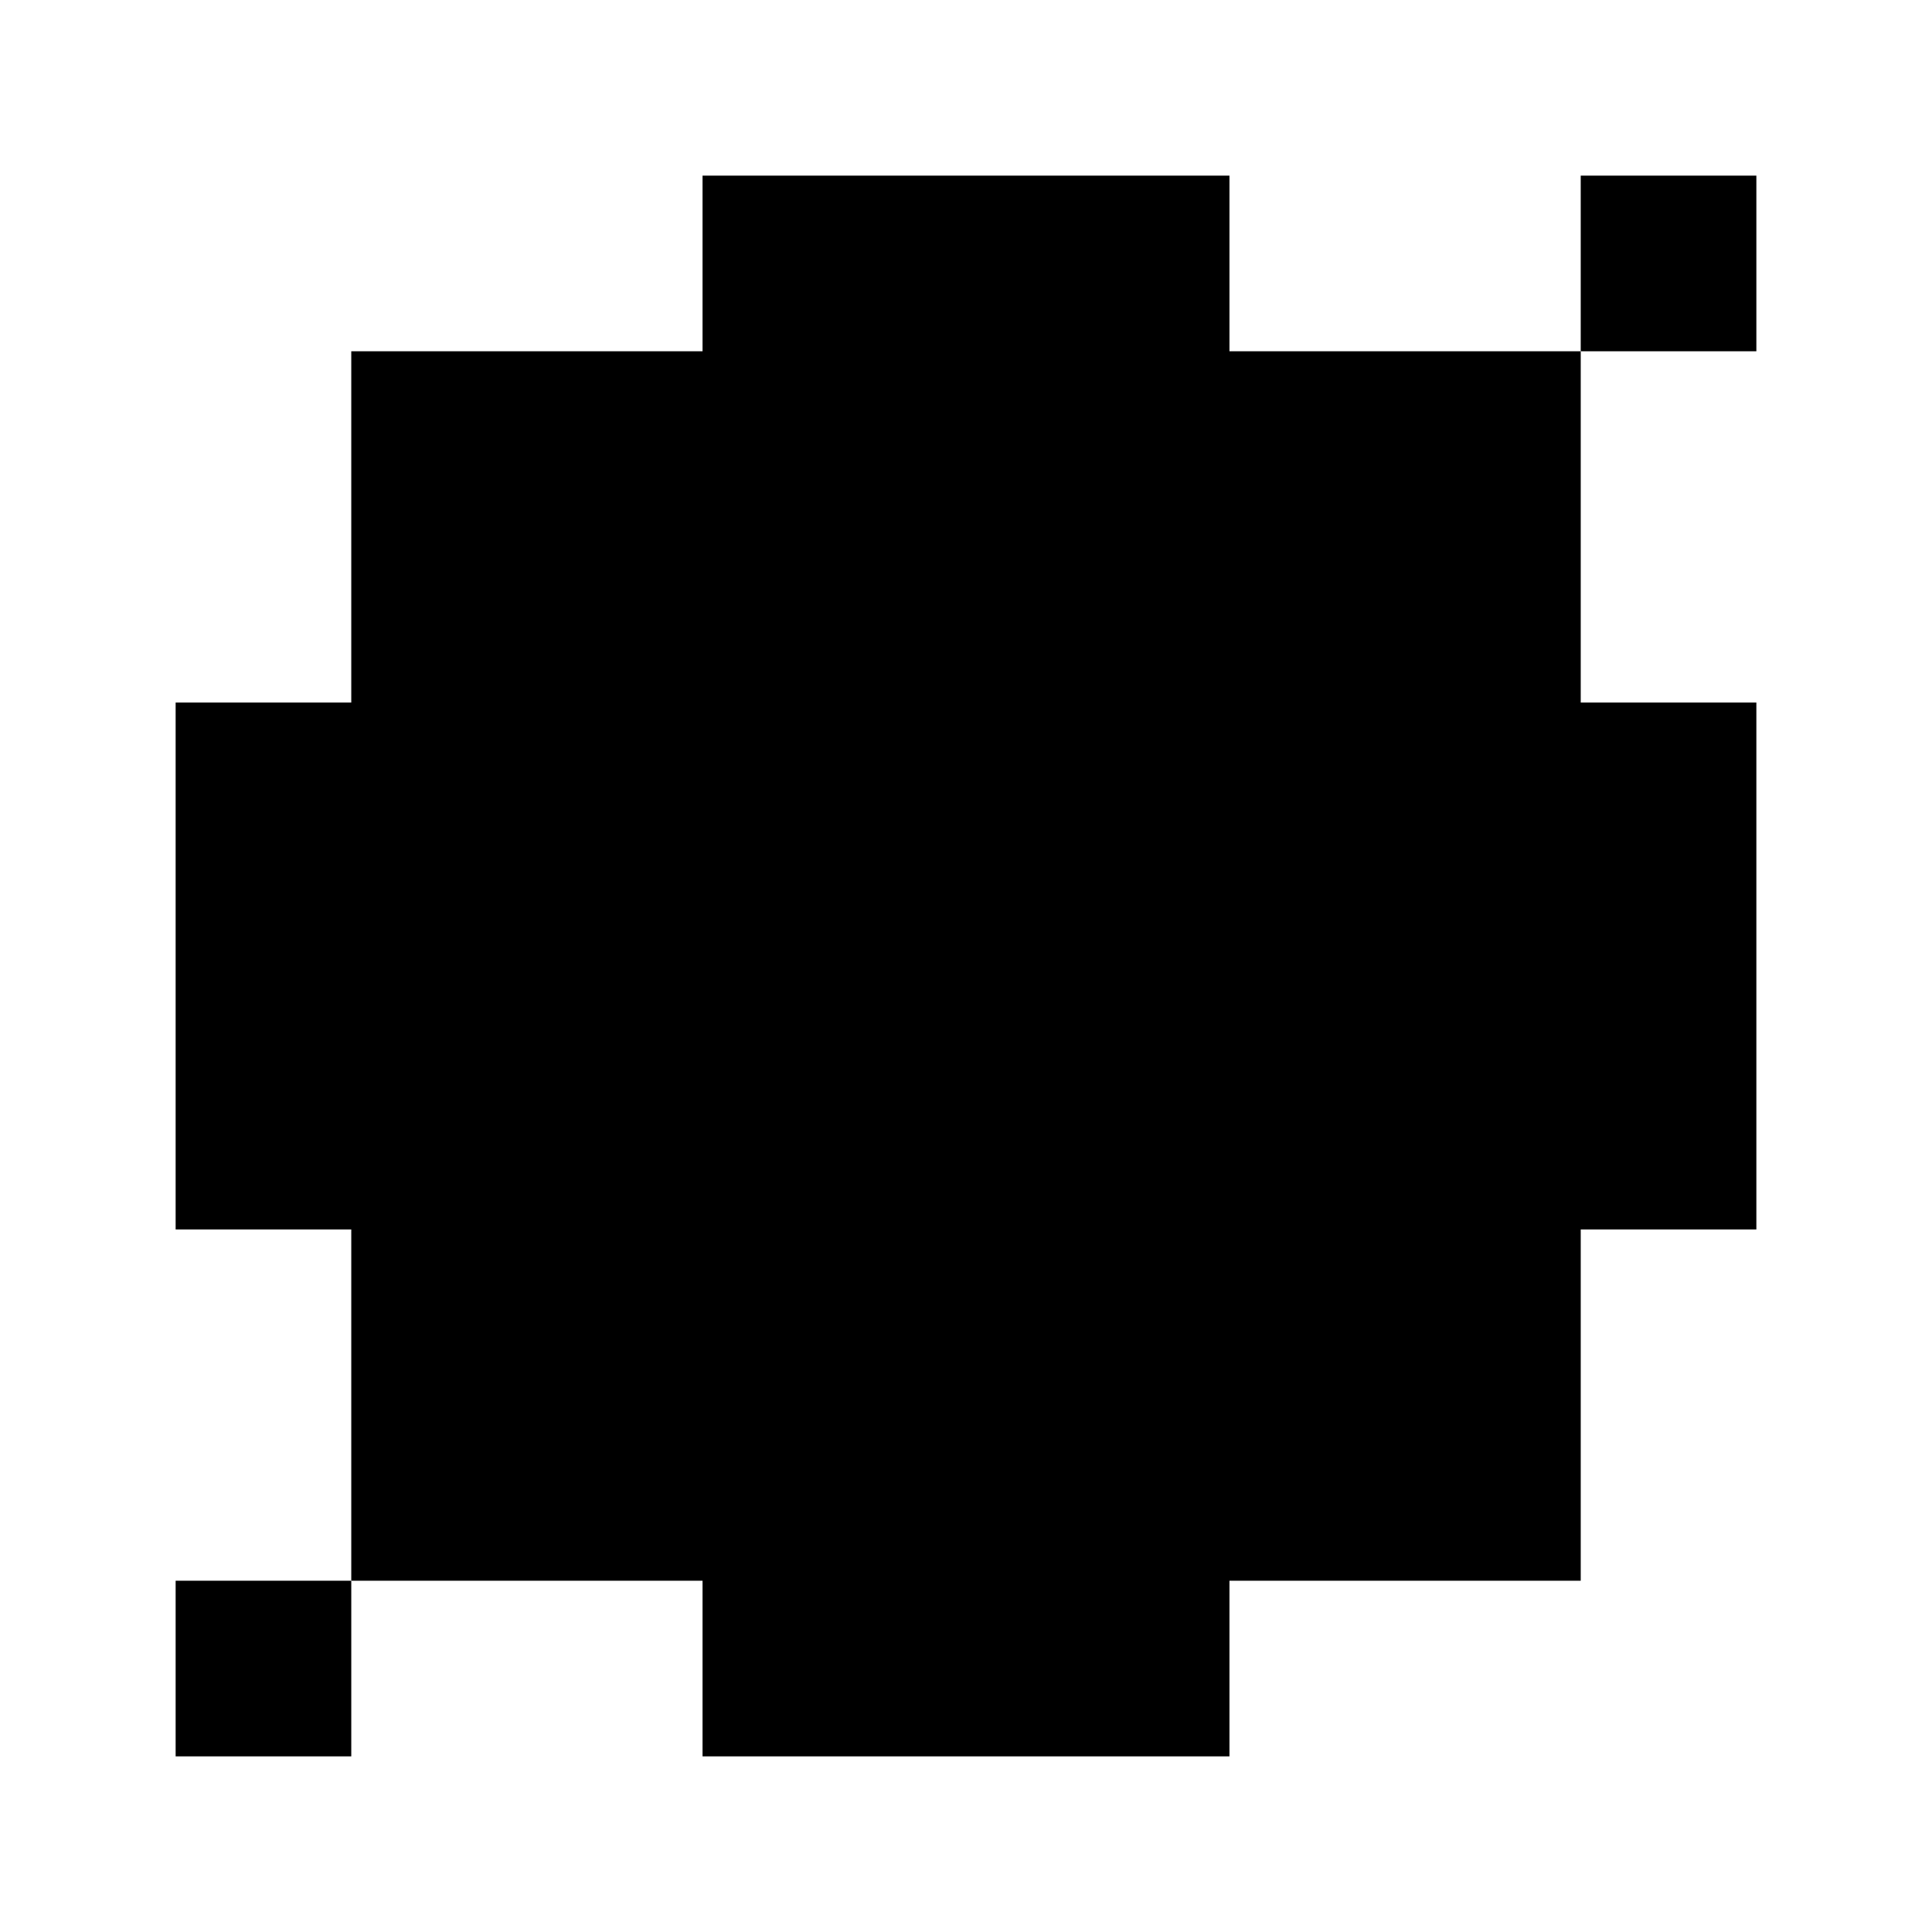 <svg width="22" height="22" viewBox="0 0 22 22" xmlns="http://www.w3.org/2000/svg">
<path d="M14 4V2H8V4H4V8H2V14H4V18H8V20H14V18H18V14H20V8H18V4H14Z" fill="black"/>
<path d="M20 2H18V4H20V2Z" fill="black"/>
<path d="M4 18H2V20H4V18Z" fill="black"/>
</svg>

